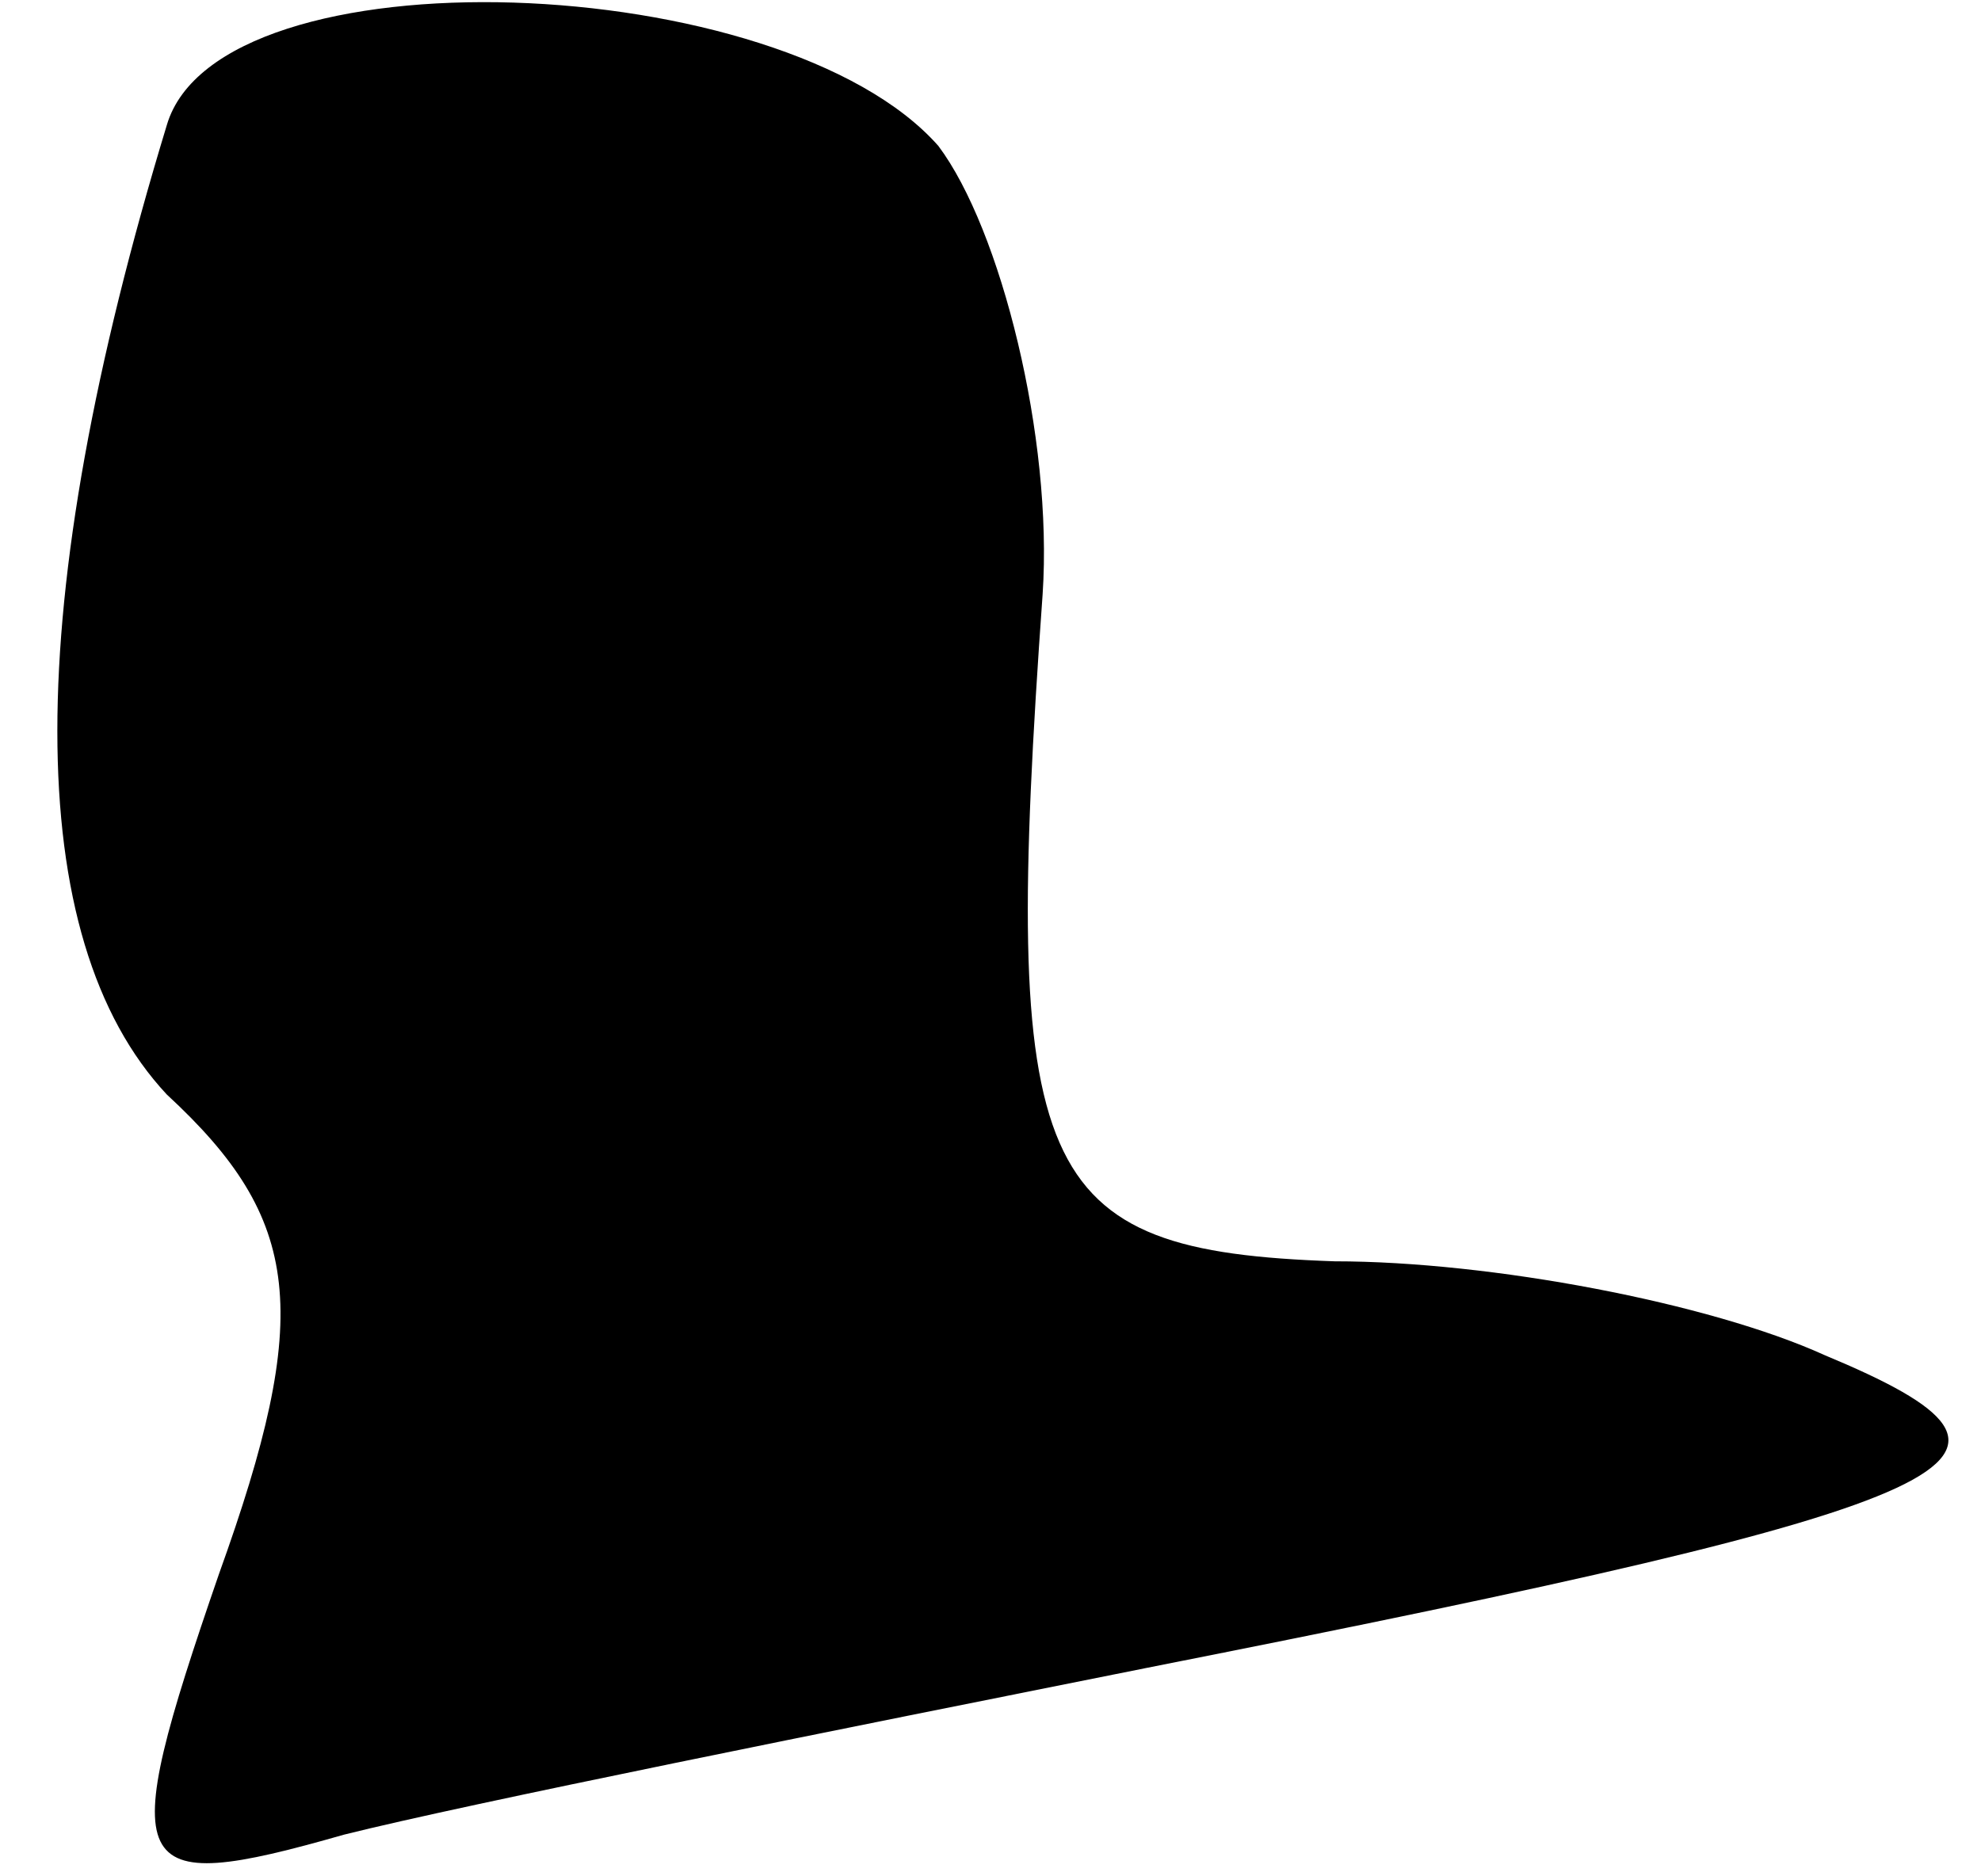 <?xml version="1.0" standalone="no"?>
<!DOCTYPE svg PUBLIC "-//W3C//DTD SVG 20010904//EN"
 "http://www.w3.org/TR/2001/REC-SVG-20010904/DTD/svg10.dtd">
<svg version="1.0" xmlns="http://www.w3.org/2000/svg"
 width="19pt" height="18pt" viewBox="0 0 19 18"
 preserveAspectRatio="xMidYMid meet">
<g transform="translate(0,18) scale(0.1,-0.1)"
fill="#000000" stroke="none">
<path fill="#000000" stroke="none" d="M16 168 c-14 -46 -14 -78 0 -93 13 -12
14 -21 5 -46 -10 -29 -9 -31 12 -25 12 3 47 10 77 16 81 16 89 20 65 30 -11 5
-32 9 -47 9 -29 1 -32 8 -28 64 1 15 -4 35 -10 43 -15 17 -69 19 -74 2z"/>
</g>
</svg>
